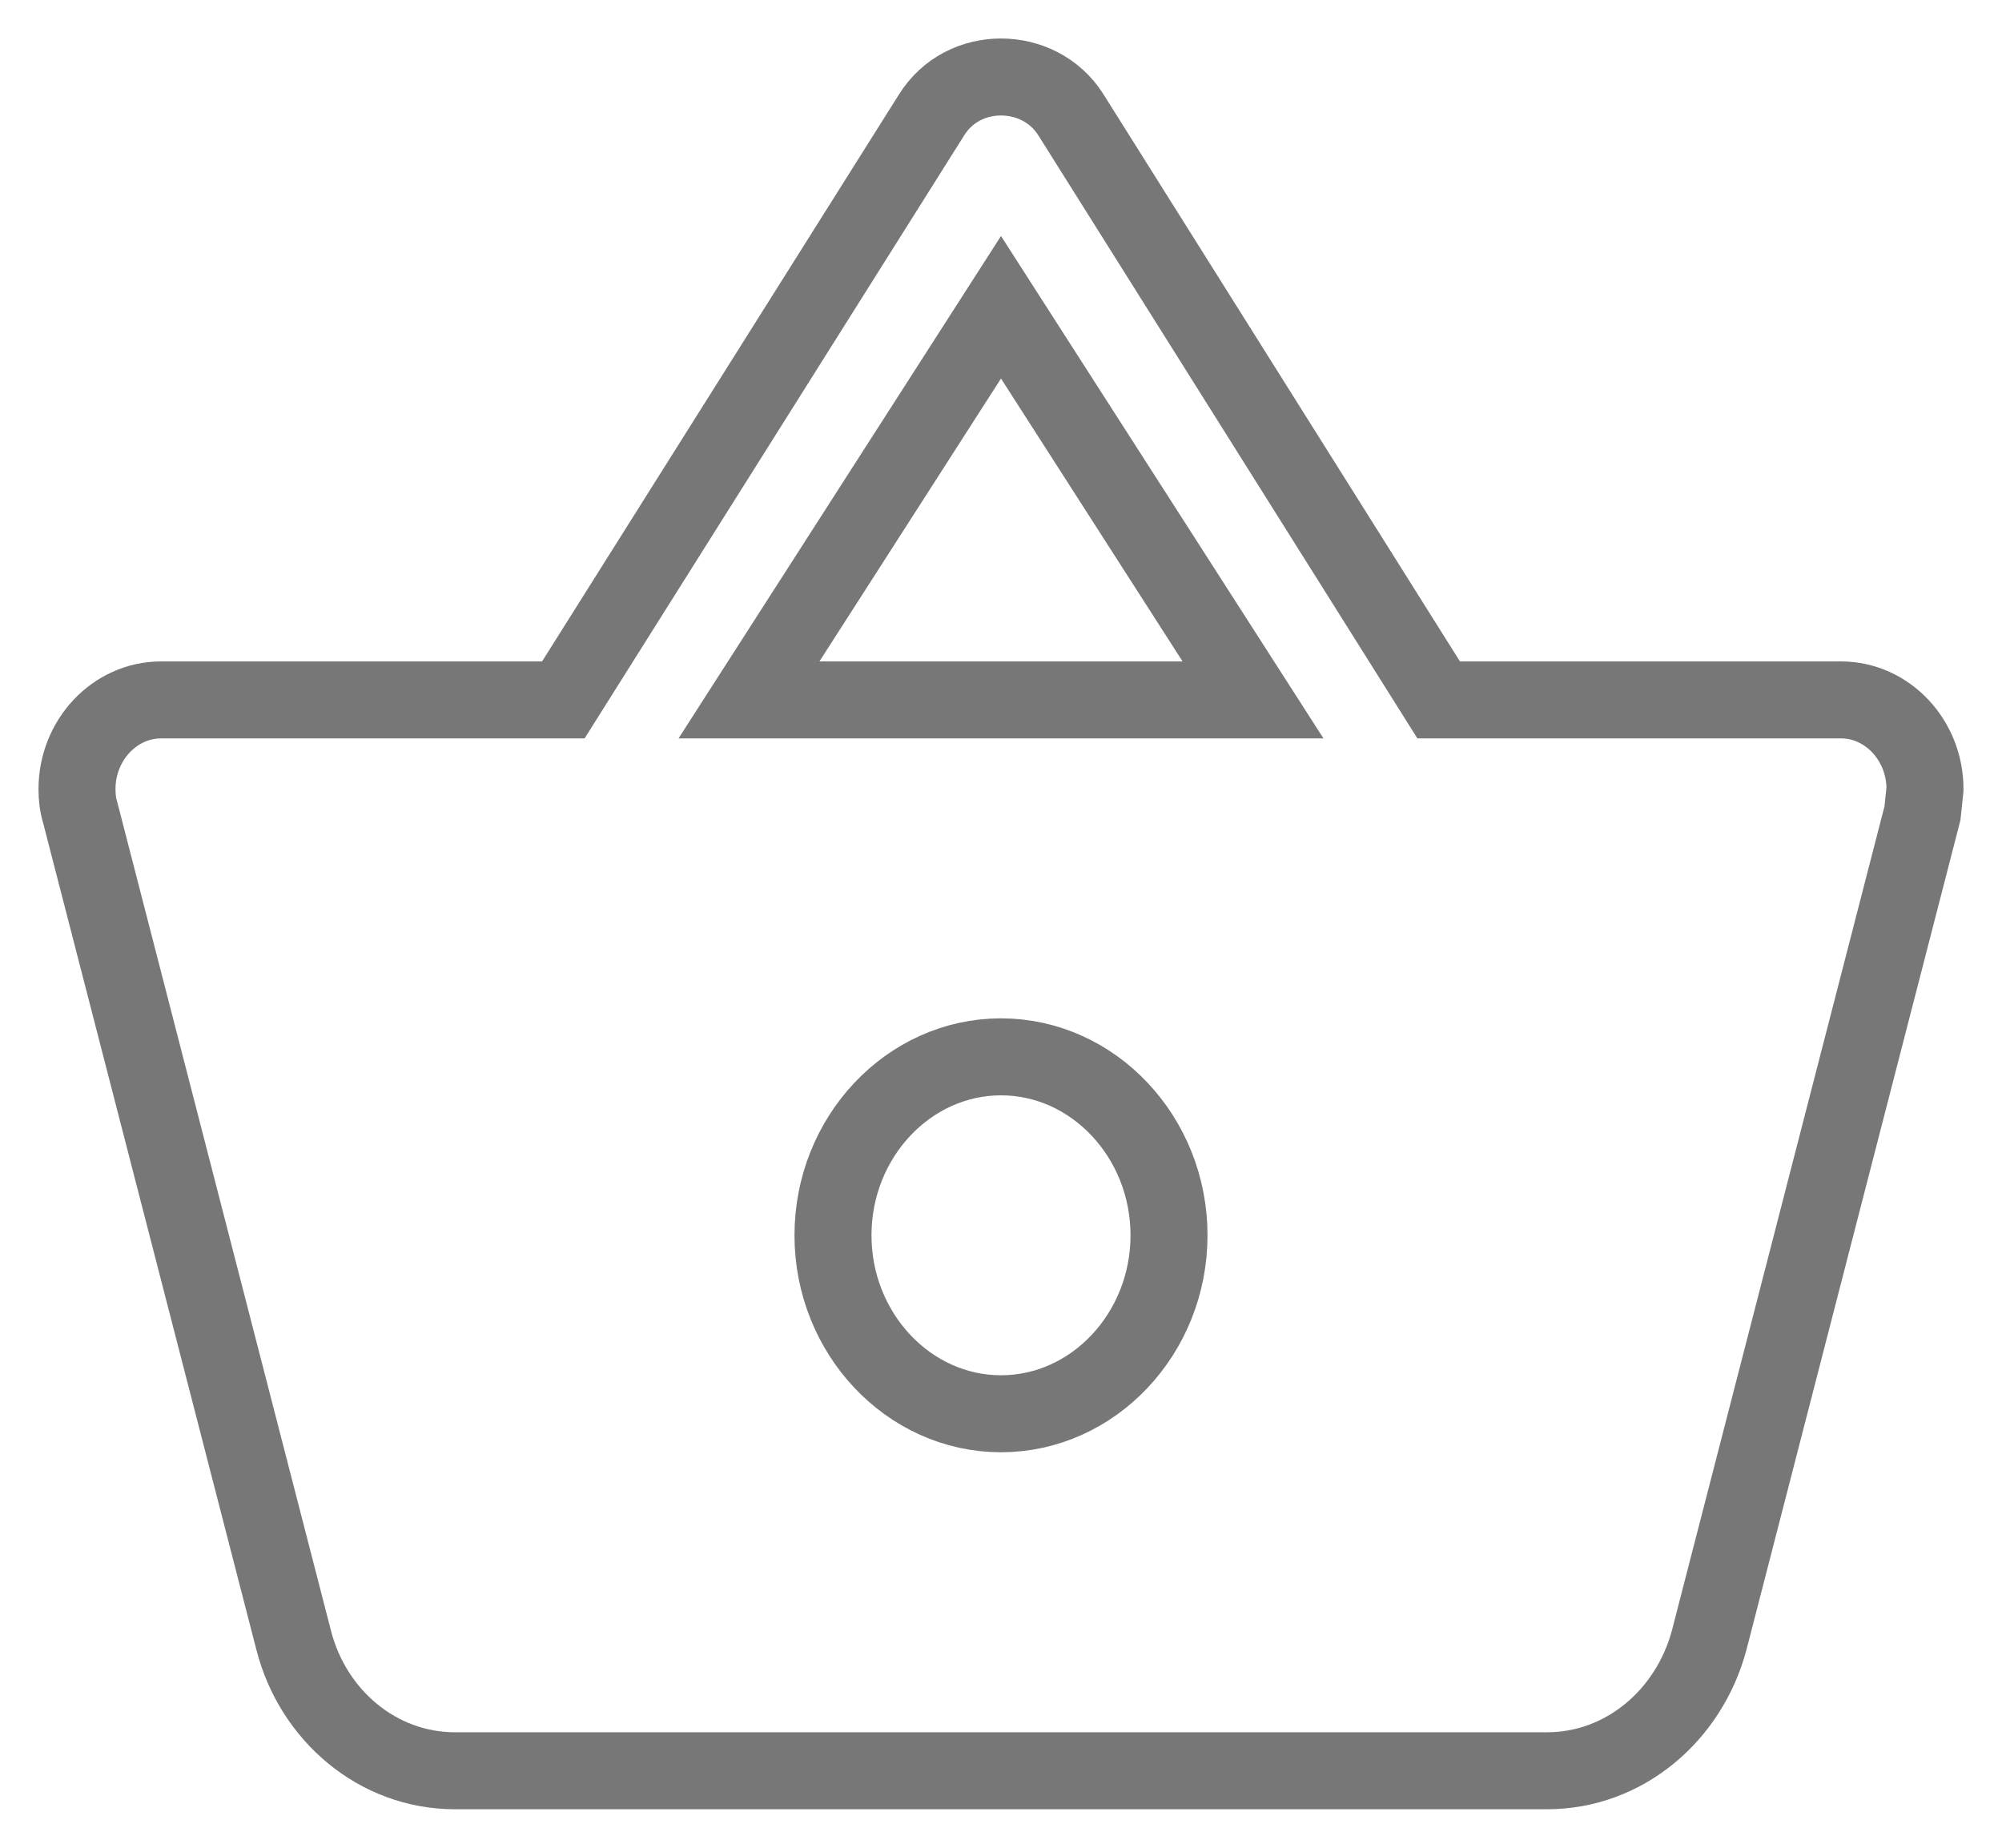 <svg width="26" height="24" viewBox="0 0 26 24" fill="none" xmlns="http://www.w3.org/2000/svg">
<path d="M18.684 9.091L13.905 1.487C13.698 1.162 13.349 1 13 1C12.651 1 12.302 1.162 12.095 1.498L7.316 9.091H2.091C1.491 9.091 1 9.612 1 10.25C1 10.354 1.011 10.458 1.044 10.563L3.815 21.308C4.065 22.281 4.905 23 5.909 23H20.091C21.095 23 21.934 22.281 22.196 21.308L24.967 10.563L25 10.25C25 9.612 24.509 9.091 23.909 9.091H18.684ZM9.727 9.091L13 3.991L16.273 9.091H9.727ZM13 18.363C11.8 18.363 10.818 17.32 10.818 16.045C10.818 14.77 11.8 13.727 13 13.727C14.2 13.727 15.182 14.77 15.182 16.045C15.182 17.32 14.2 18.363 13 18.363Z" stroke="#777777"/>
</svg>
